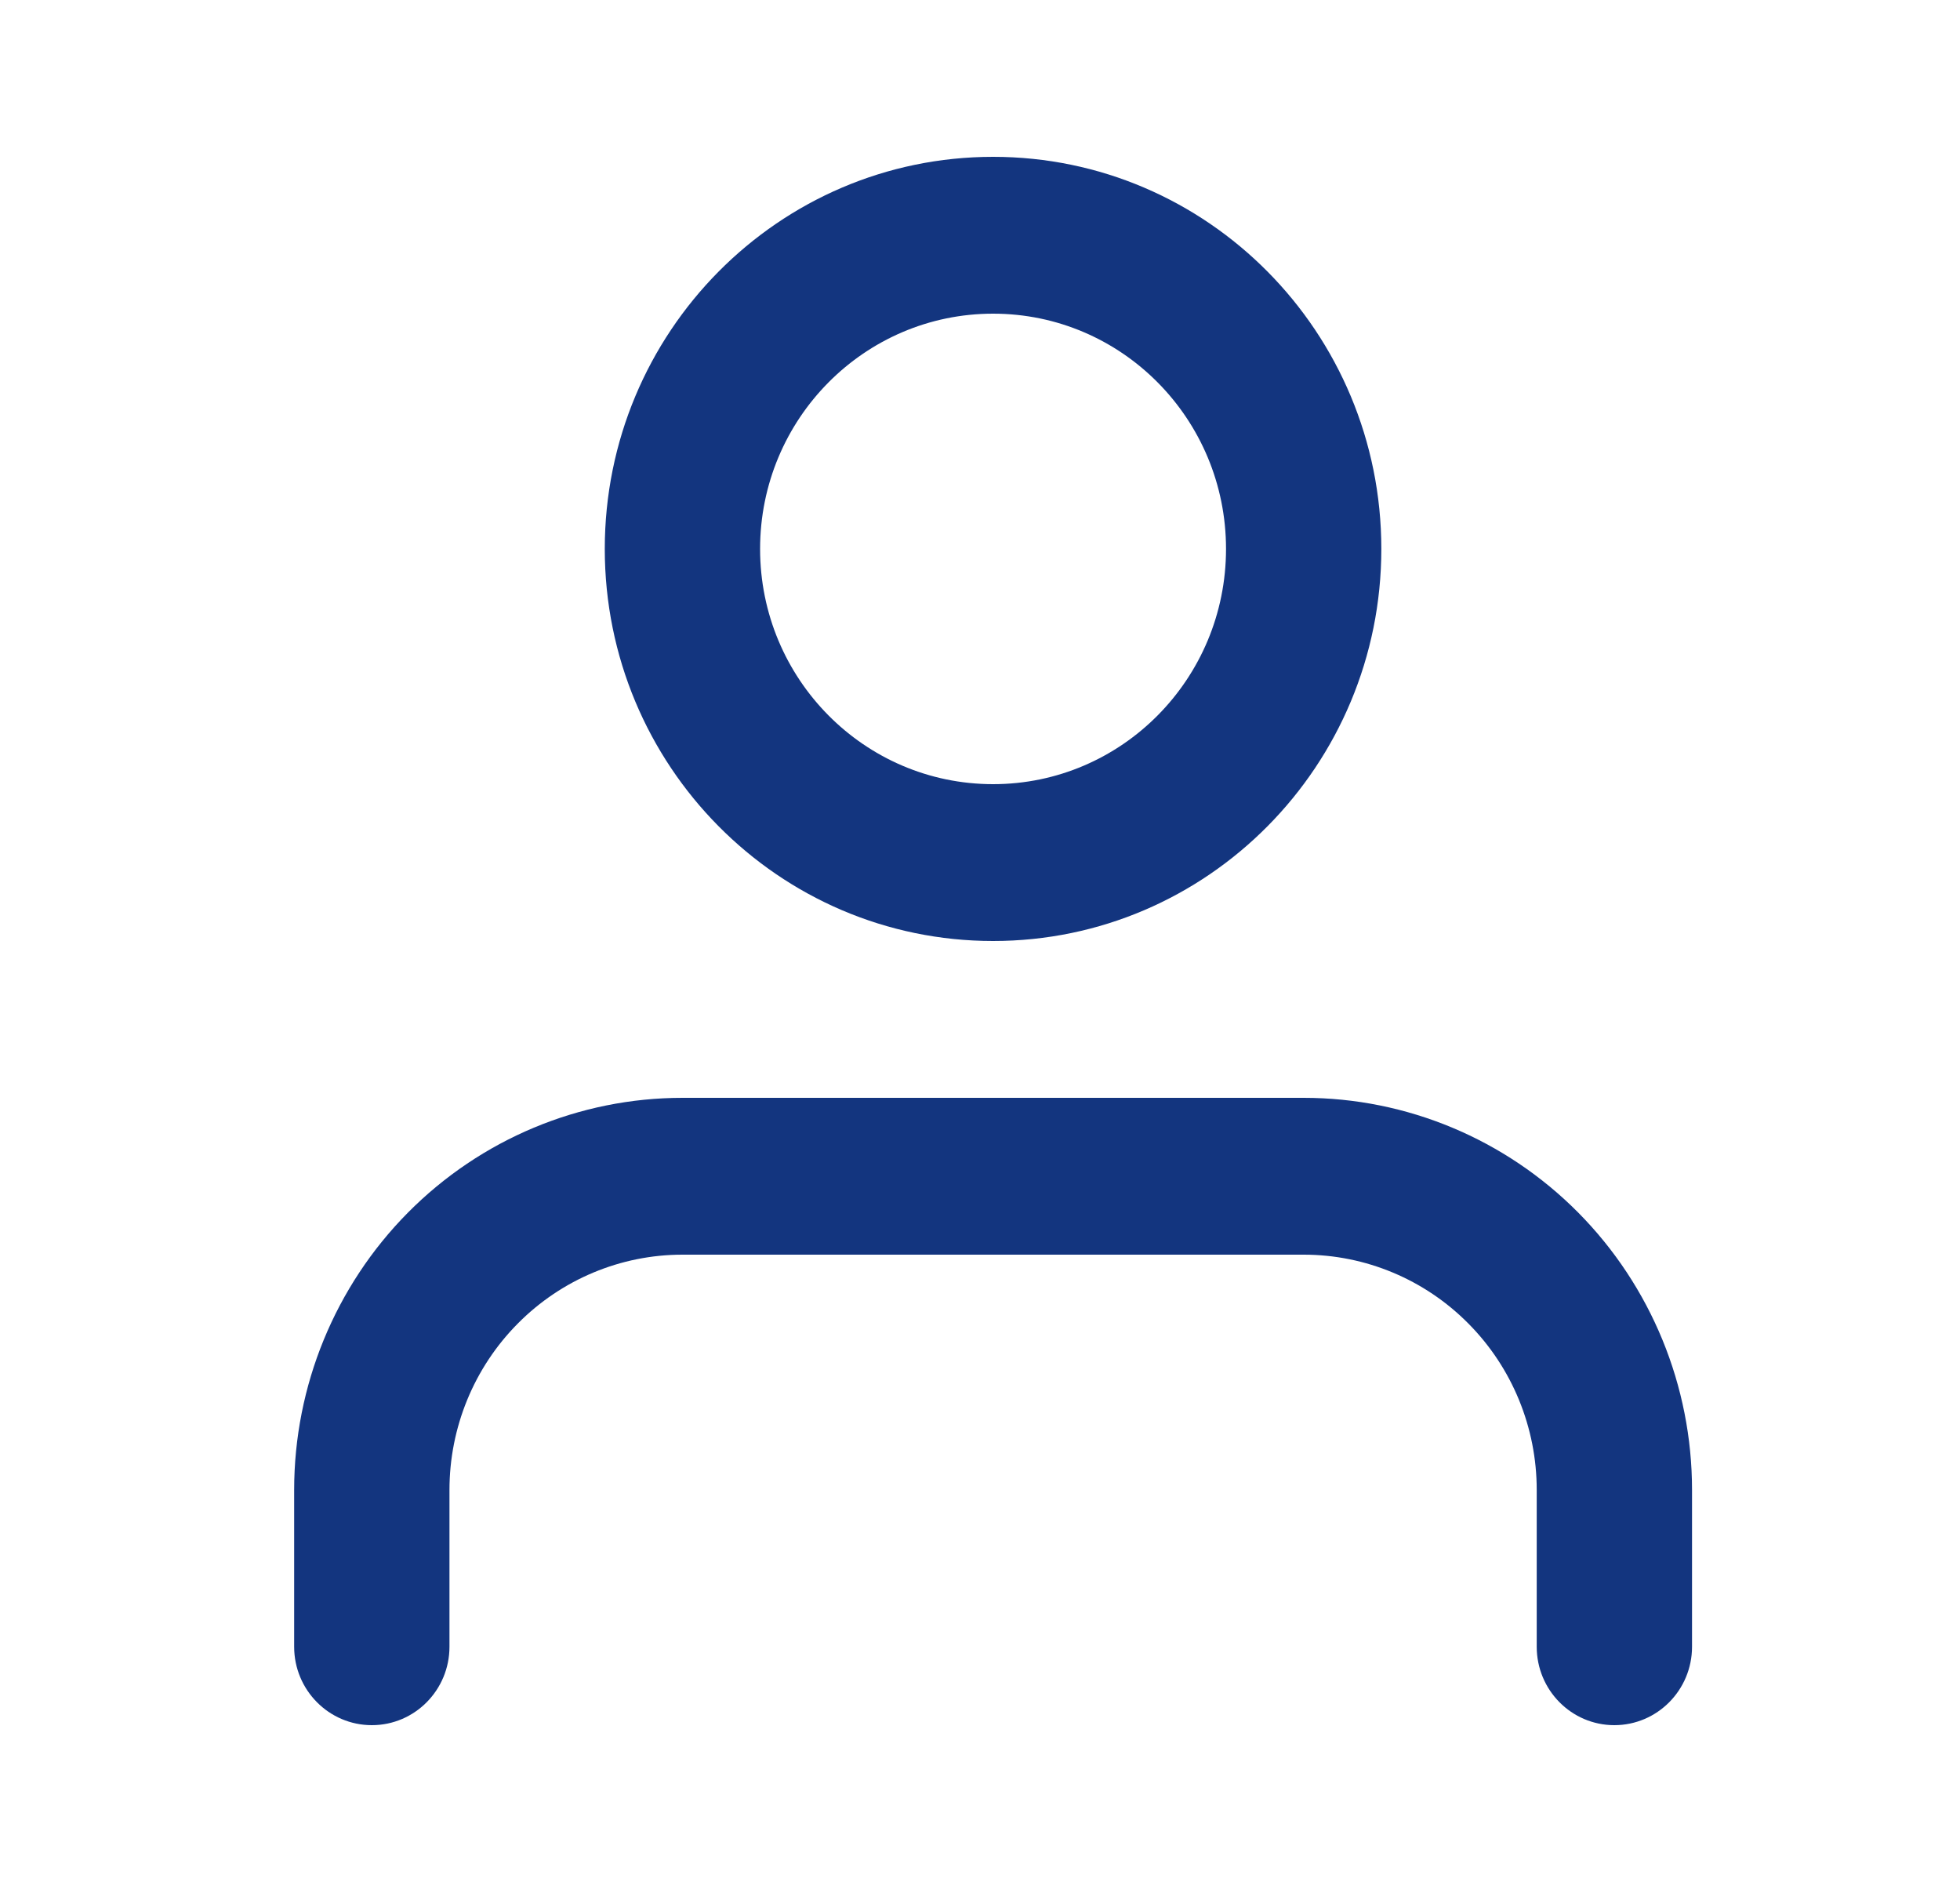 <svg width="25" height="24" viewBox="0 0 25 24" fill="none" xmlns="http://www.w3.org/2000/svg">
<path fill-rule="evenodd" clip-rule="evenodd" d="M5.203 15.464C6.132 14.527 7.391 14 8.705 14H16.629C17.943 14 19.202 14.527 20.131 15.464C21.06 16.402 21.582 17.674 21.582 19V21C21.582 21.552 21.138 22 20.591 22C20.044 22 19.601 21.552 19.601 21V19C19.601 18.204 19.288 17.441 18.73 16.879C18.173 16.316 17.417 16 16.629 16H8.705C7.917 16 7.161 16.316 6.604 16.879C6.046 17.441 5.733 18.204 5.733 19V21C5.733 21.552 5.29 22 4.743 22C4.196 22 3.752 21.552 3.752 21V19C3.752 17.674 4.274 16.402 5.203 15.464Z" fill="#13357F"/>
<path fill-rule="evenodd" clip-rule="evenodd" d="M12.667 4C11.026 4 9.695 5.343 9.695 7C9.695 8.657 11.026 10 12.667 10C14.308 10 15.638 8.657 15.638 7C15.638 5.343 14.308 4 12.667 4ZM7.714 7C7.714 4.239 9.931 2 12.667 2C15.402 2 17.619 4.239 17.619 7C17.619 9.761 15.402 12 12.667 12C9.931 12 7.714 9.761 7.714 7Z" fill="#13357F"/>
</svg>

